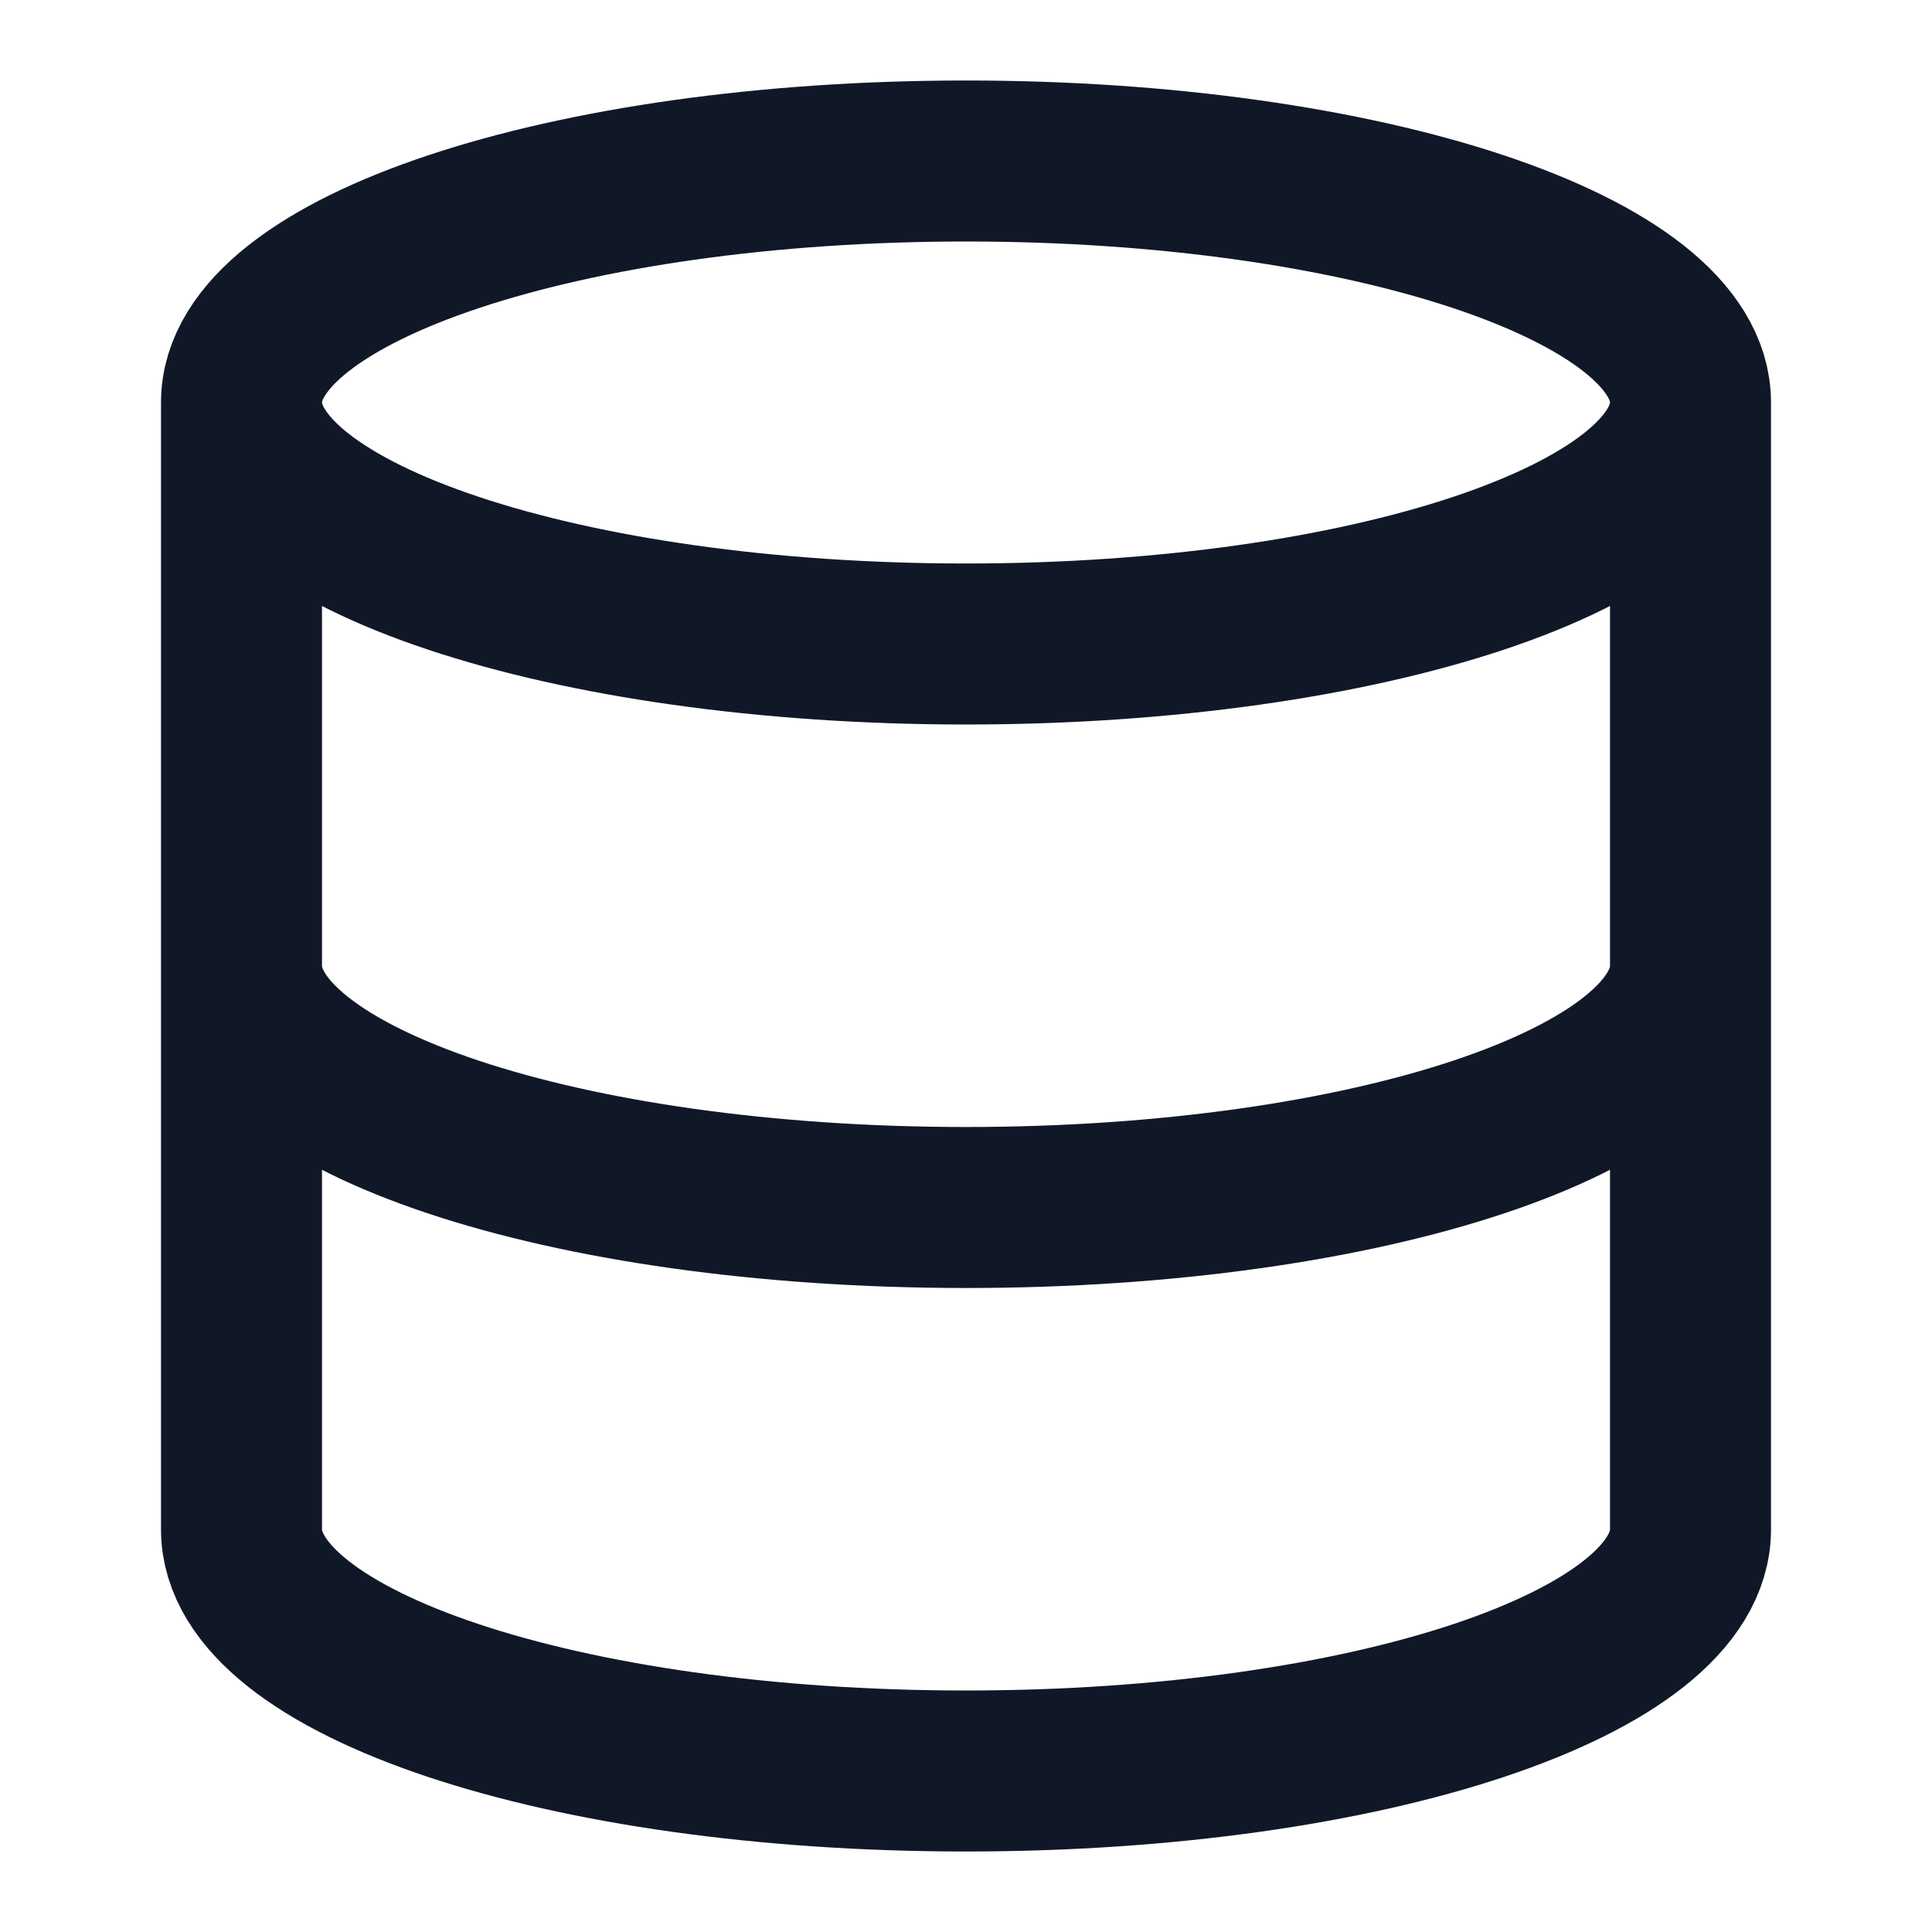 <svg xmlns="http://www.w3.org/2000/svg" width="24" height="24" fill="none">
  <path stroke="#101828" stroke-linecap="round" stroke-linejoin="round" stroke-width="2" d="M21 5c0 1.66-4.03 3-9 3S3 6.66 3 5m18 0c0-1.66-4.03-3-9-3S3 3.34 3 5m18 0v14c0 1.66-4 3-9 3s-9-1.34-9-3V5m18 7c0 1.66-4 3-9 3s-9-1.34-9-3"/>
</svg>
